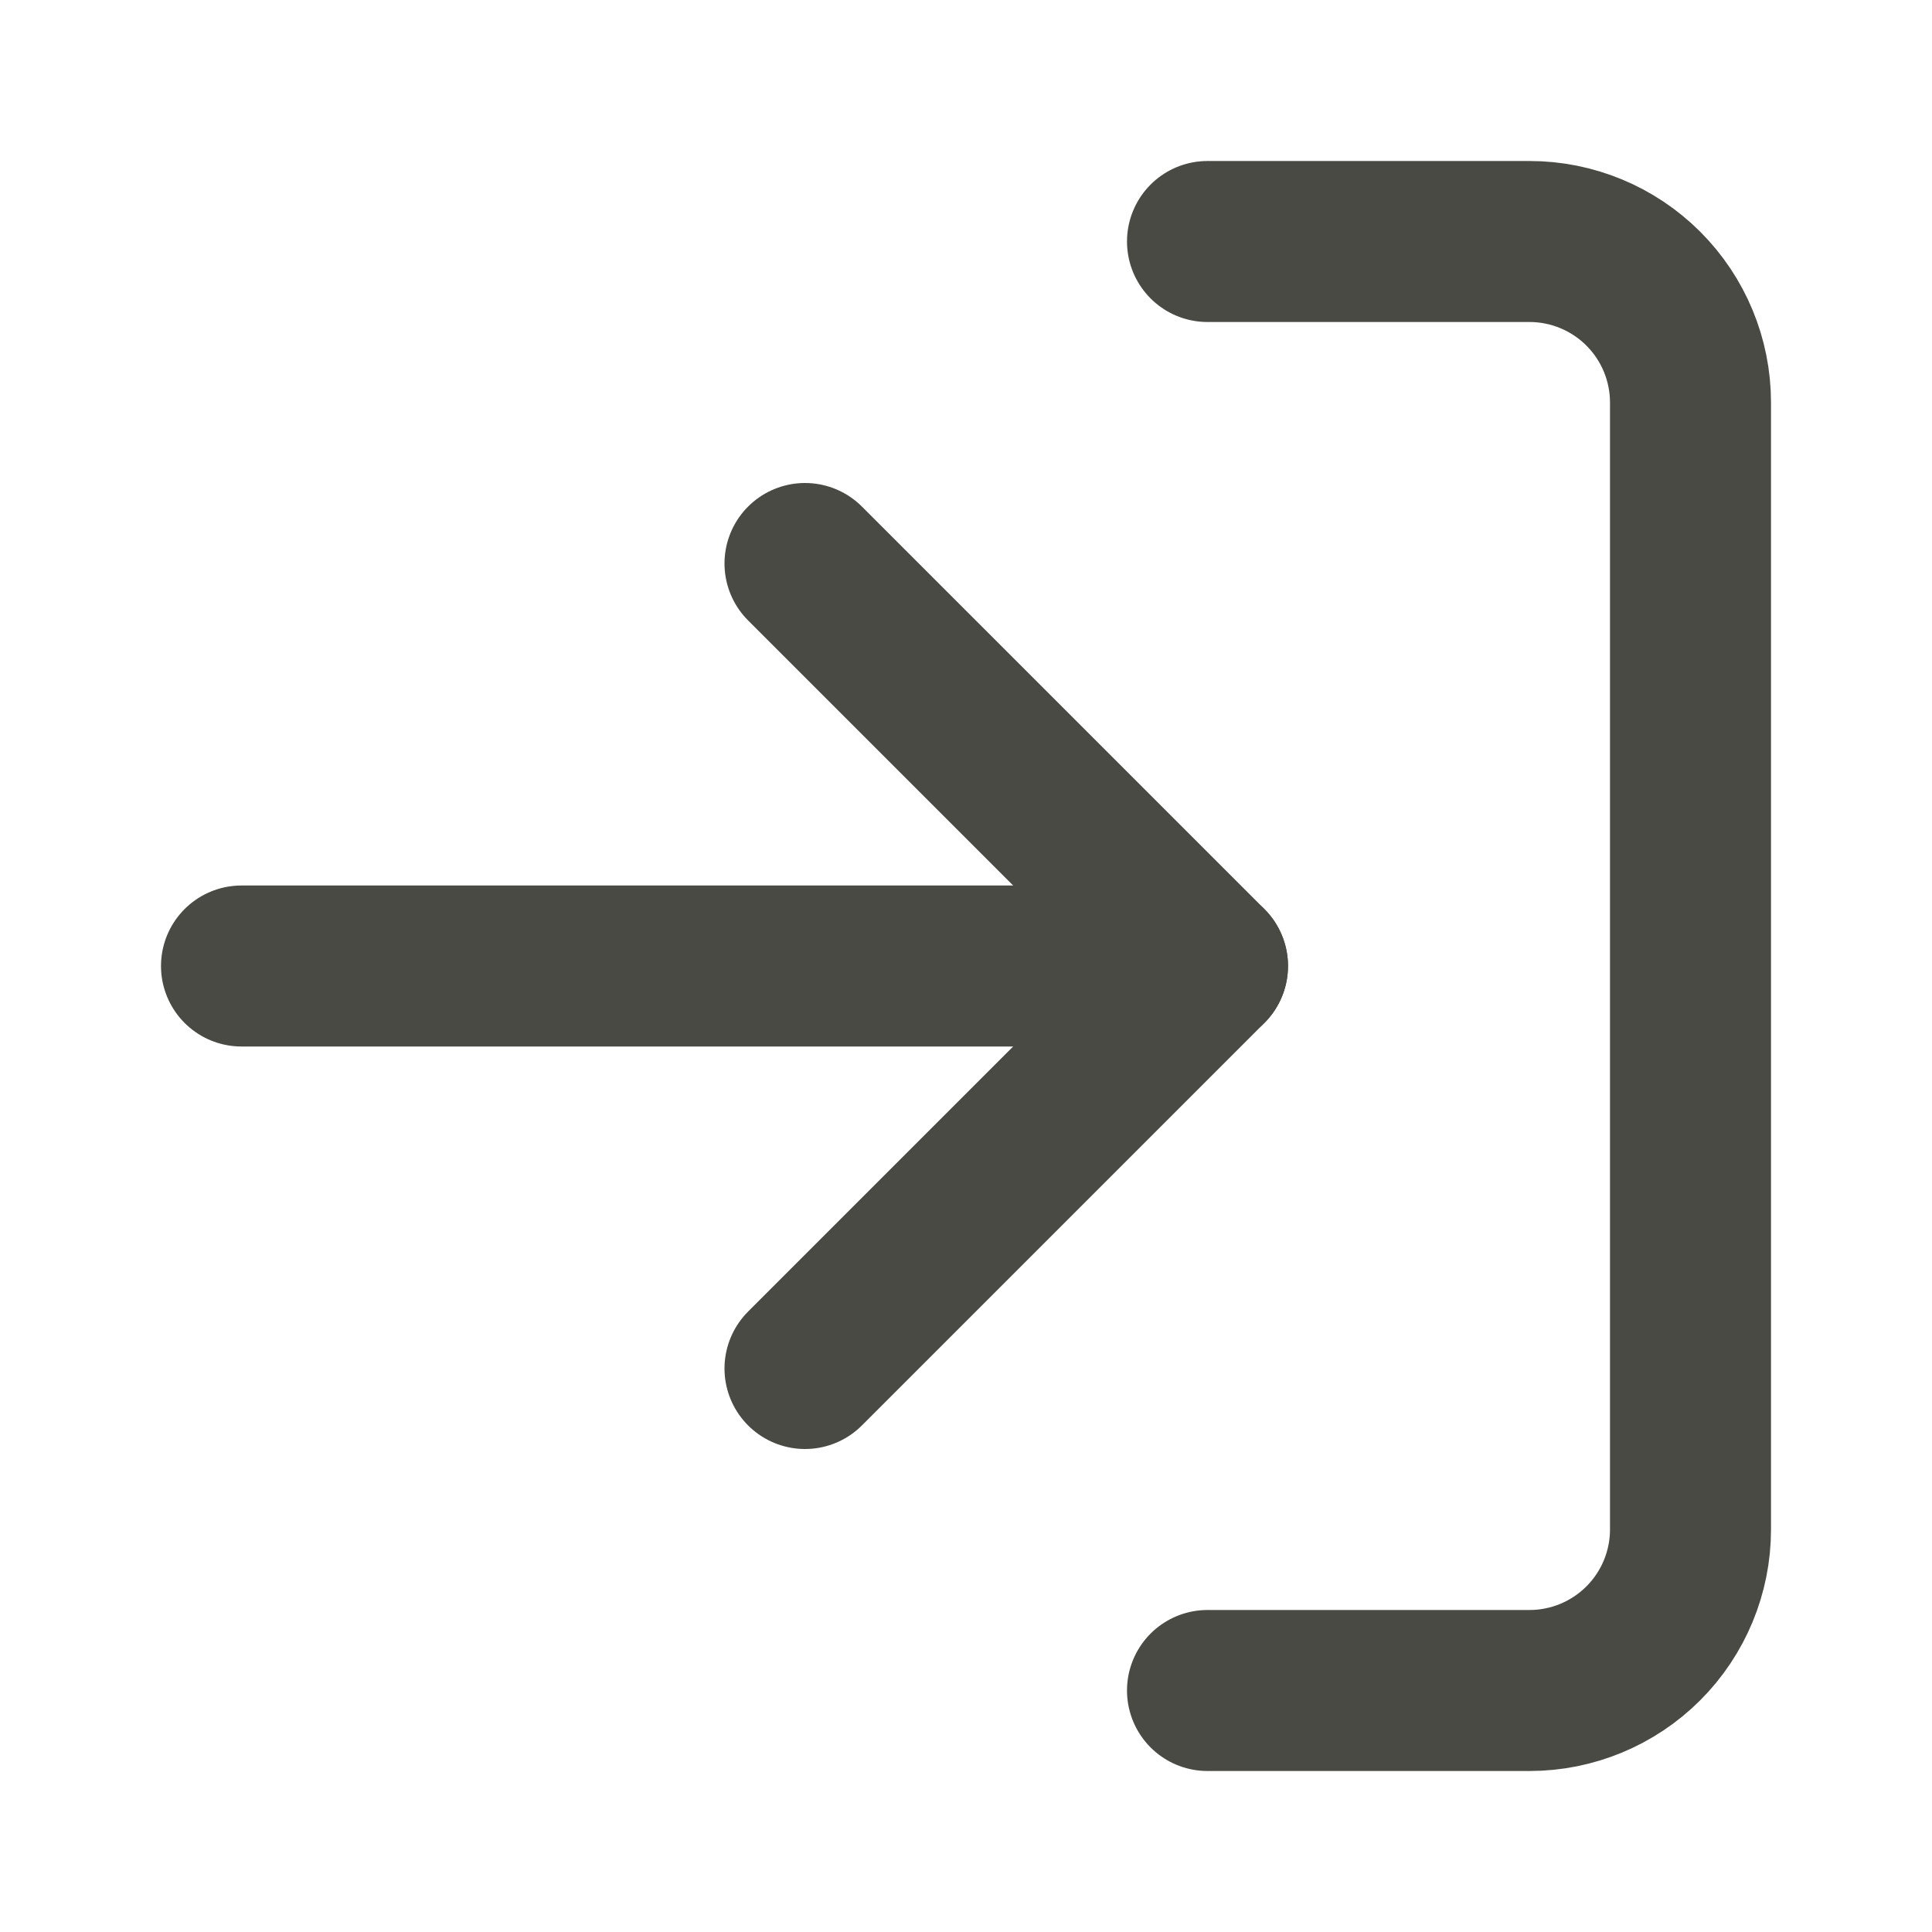 <svg width="24" height="24" viewBox="0 0 24 24" fill="none" xmlns="http://www.w3.org/2000/svg">
<path d="M15 3H19C19.53 3 20.039 3.211 20.414 3.586C20.789 3.961 21 4.47 21 5V19C21 19.53 20.789 20.039 20.414 20.414C20.039 20.789 19.53 21 19 21H15" stroke="#494A43" stroke-width="2" stroke-linecap="round" stroke-linejoin="round"/>
<path d="M10 17L15 12L10 7" stroke="#494A43" stroke-width="2" stroke-linecap="round" stroke-linejoin="round"/>
<path d="M15 12H3" stroke="#494A43" stroke-width="2" stroke-linecap="round" stroke-linejoin="round"/>
</svg>
